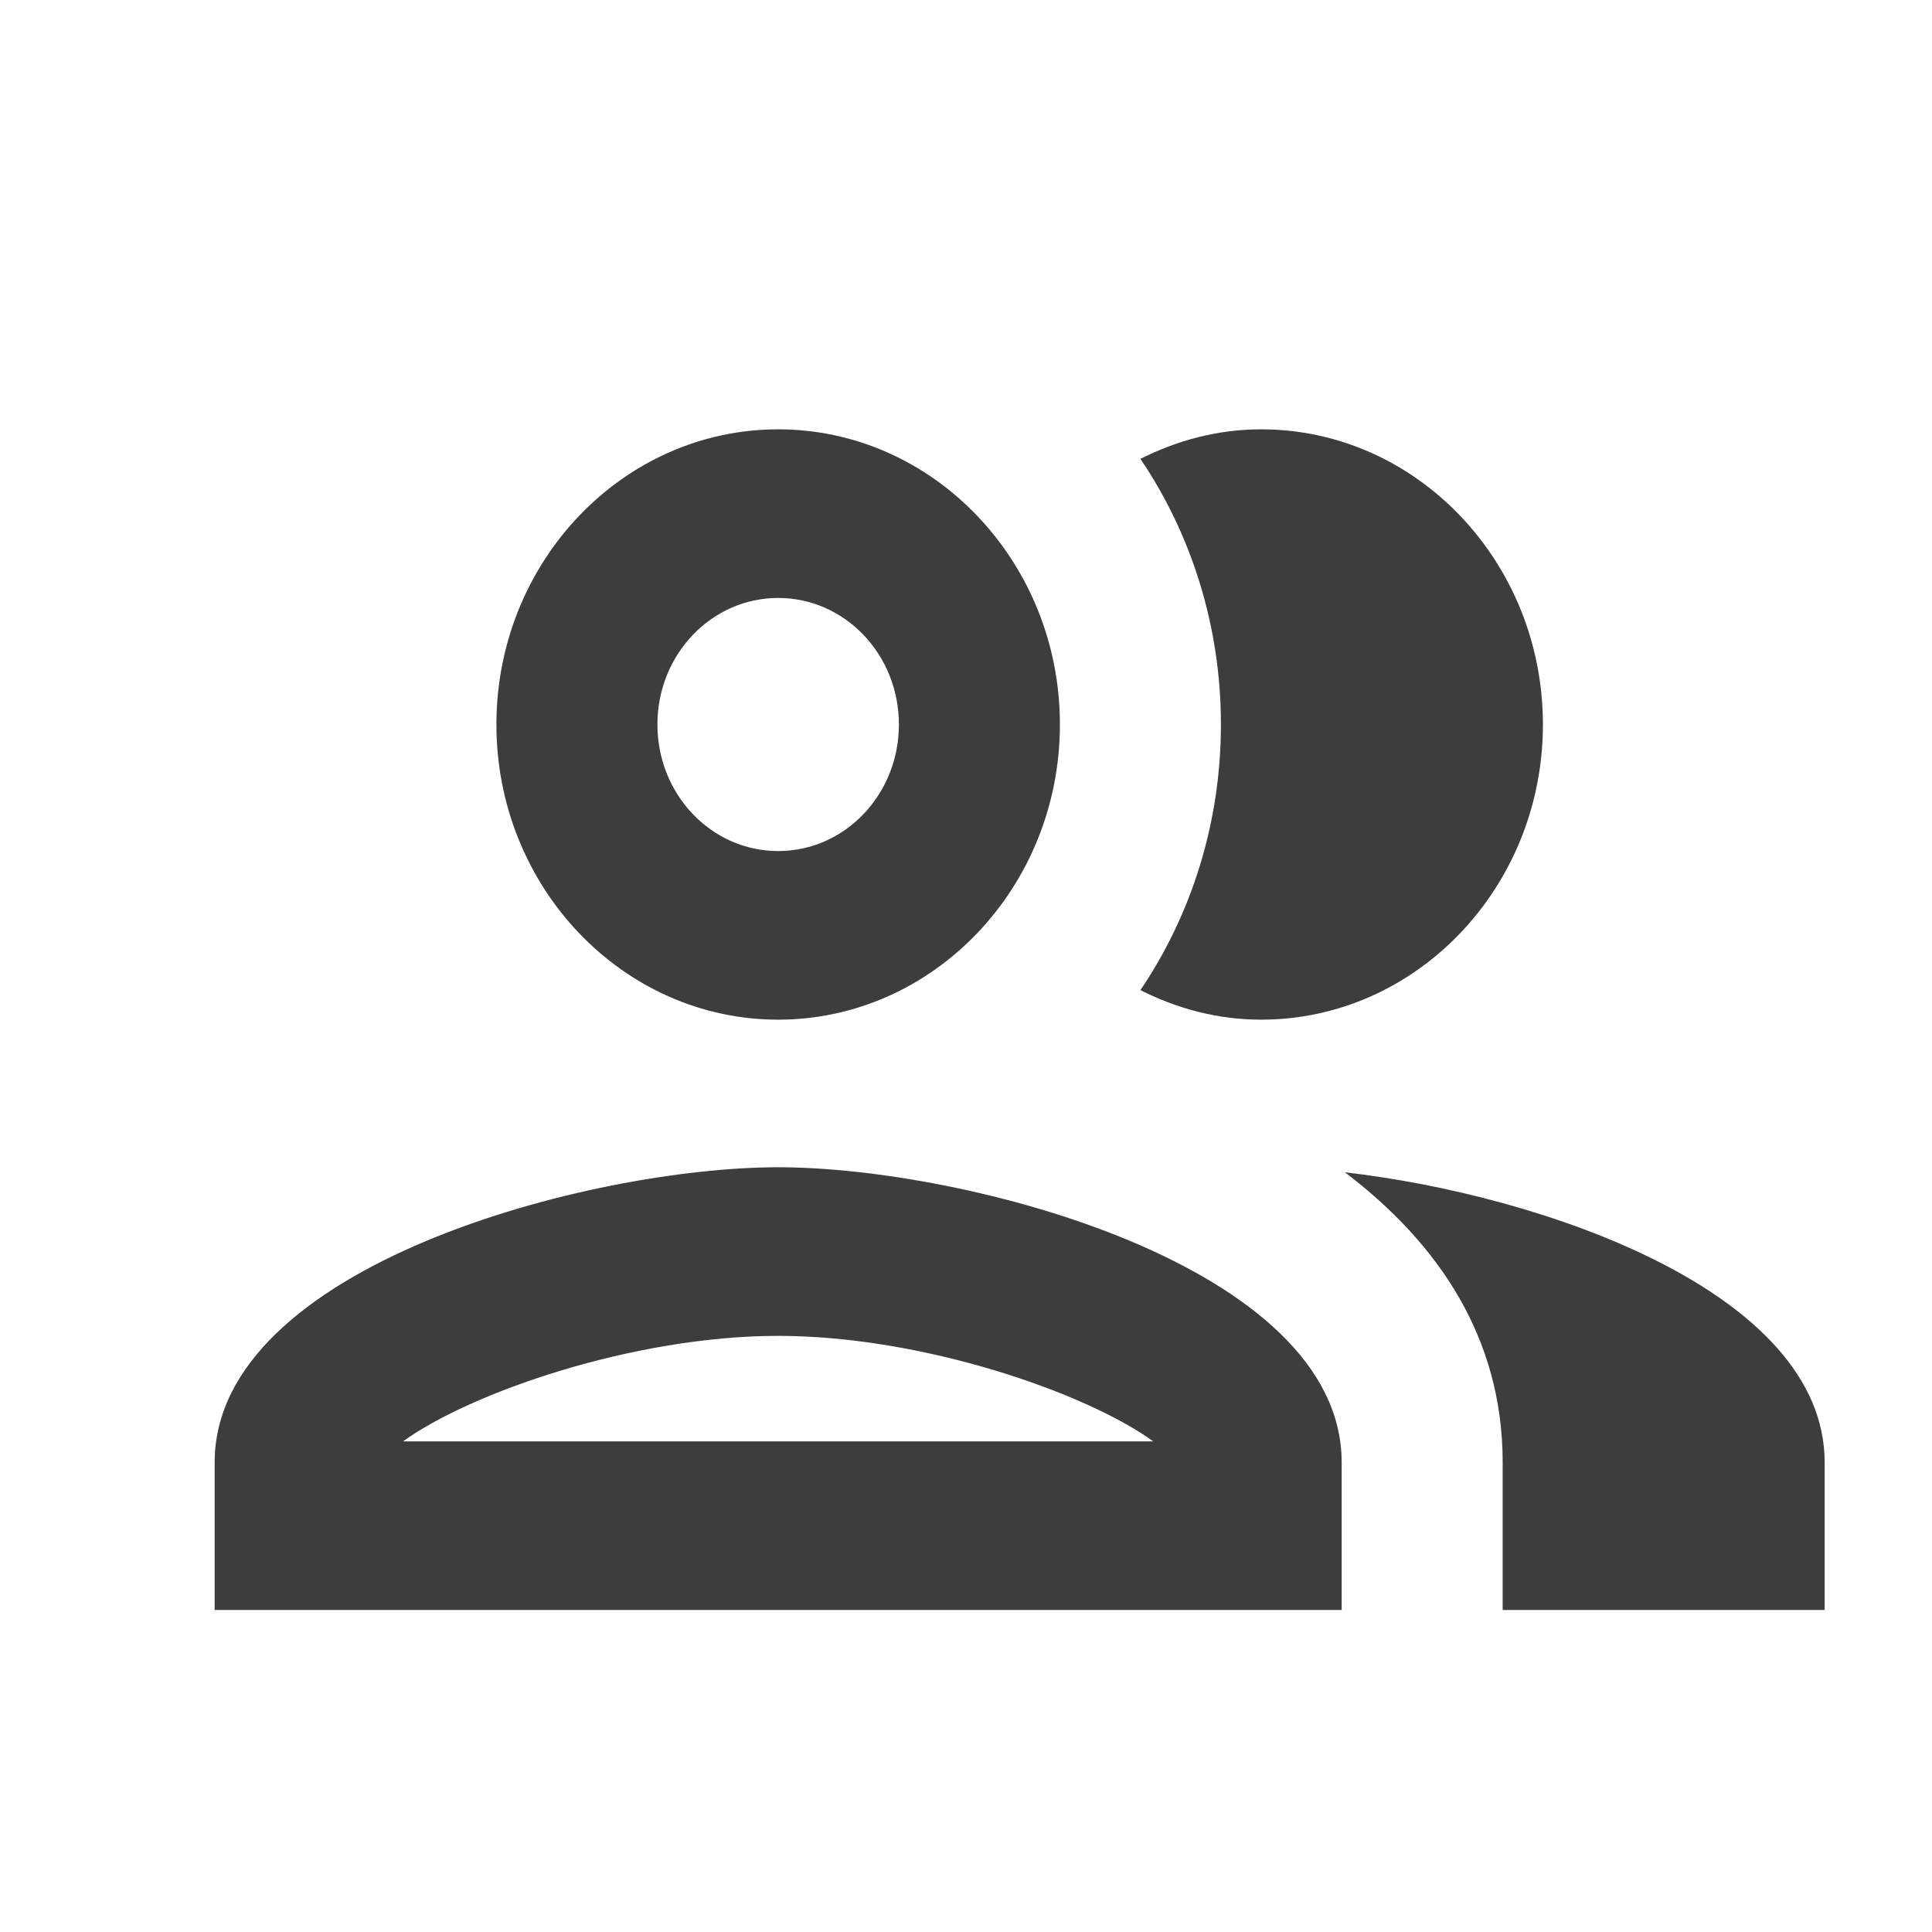 <?xml version="1.0" encoding="UTF-8"?>
<svg width="100%" height="100%" viewBox="0 0 18 18" version="1.1" xmlns="http://www.w3.org/2000/svg" xmlns:xlink="http://www.w3.org/1999/xlink">
    <!-- Generator: Sketch 52.2 (67145) - http://www.bohemiancoding.com/sketch -->
    <title>18px / users</title>
    <desc>Created with Sketch.</desc>
    <g id="18px-/-users" stroke="none" stroke-width="1" fill="none" fill-rule="evenodd">
        <path d="M7.25,10.875 C5.495,10.875 2,11.794 2,13.625 L2,15 L12.5,15 L12.5,13.625 C12.5,11.794 9.005,10.875 7.25,10.875 Z M3.755,13.429 C4.385,12.973 5.907,12.446 7.25,12.446 C8.592,12.446 10.115,12.973 10.745,13.429 L3.755,13.429 Z M7.25,9.5 C8.697,9.5 9.875,8.266 9.875,6.75 C9.875,5.234 8.697,4 7.25,4 C5.803,4 4.625,5.234 4.625,6.75 C4.625,8.266 5.803,9.5 7.25,9.5 Z M7.25,5.571 C7.872,5.571 8.375,6.098 8.375,6.75 C8.375,7.402 7.872,7.929 7.25,7.929 C6.628,7.929 6.125,7.402 6.125,6.75 C6.125,6.098 6.628,5.571 7.25,5.571 Z M12.53,10.922 C13.4,11.582 14,12.462 14,13.625 L14,15 L17,15 L17,13.625 C17,12.038 14.375,11.134 12.53,10.922 Z M11.75,9.5 C13.197,9.5 14.375,8.266 14.375,6.75 C14.375,5.234 13.197,4 11.75,4 C11.345,4 10.97,4.102 10.625,4.275 C11.098,4.974 11.375,5.831 11.375,6.75 C11.375,7.669 11.098,8.526 10.625,9.225 C10.97,9.398 11.345,9.5 11.75,9.5 Z" id="Combined-Shape" fill="#3D3D3D" fill-rule="nonzero"></path>
    </g>
</svg>